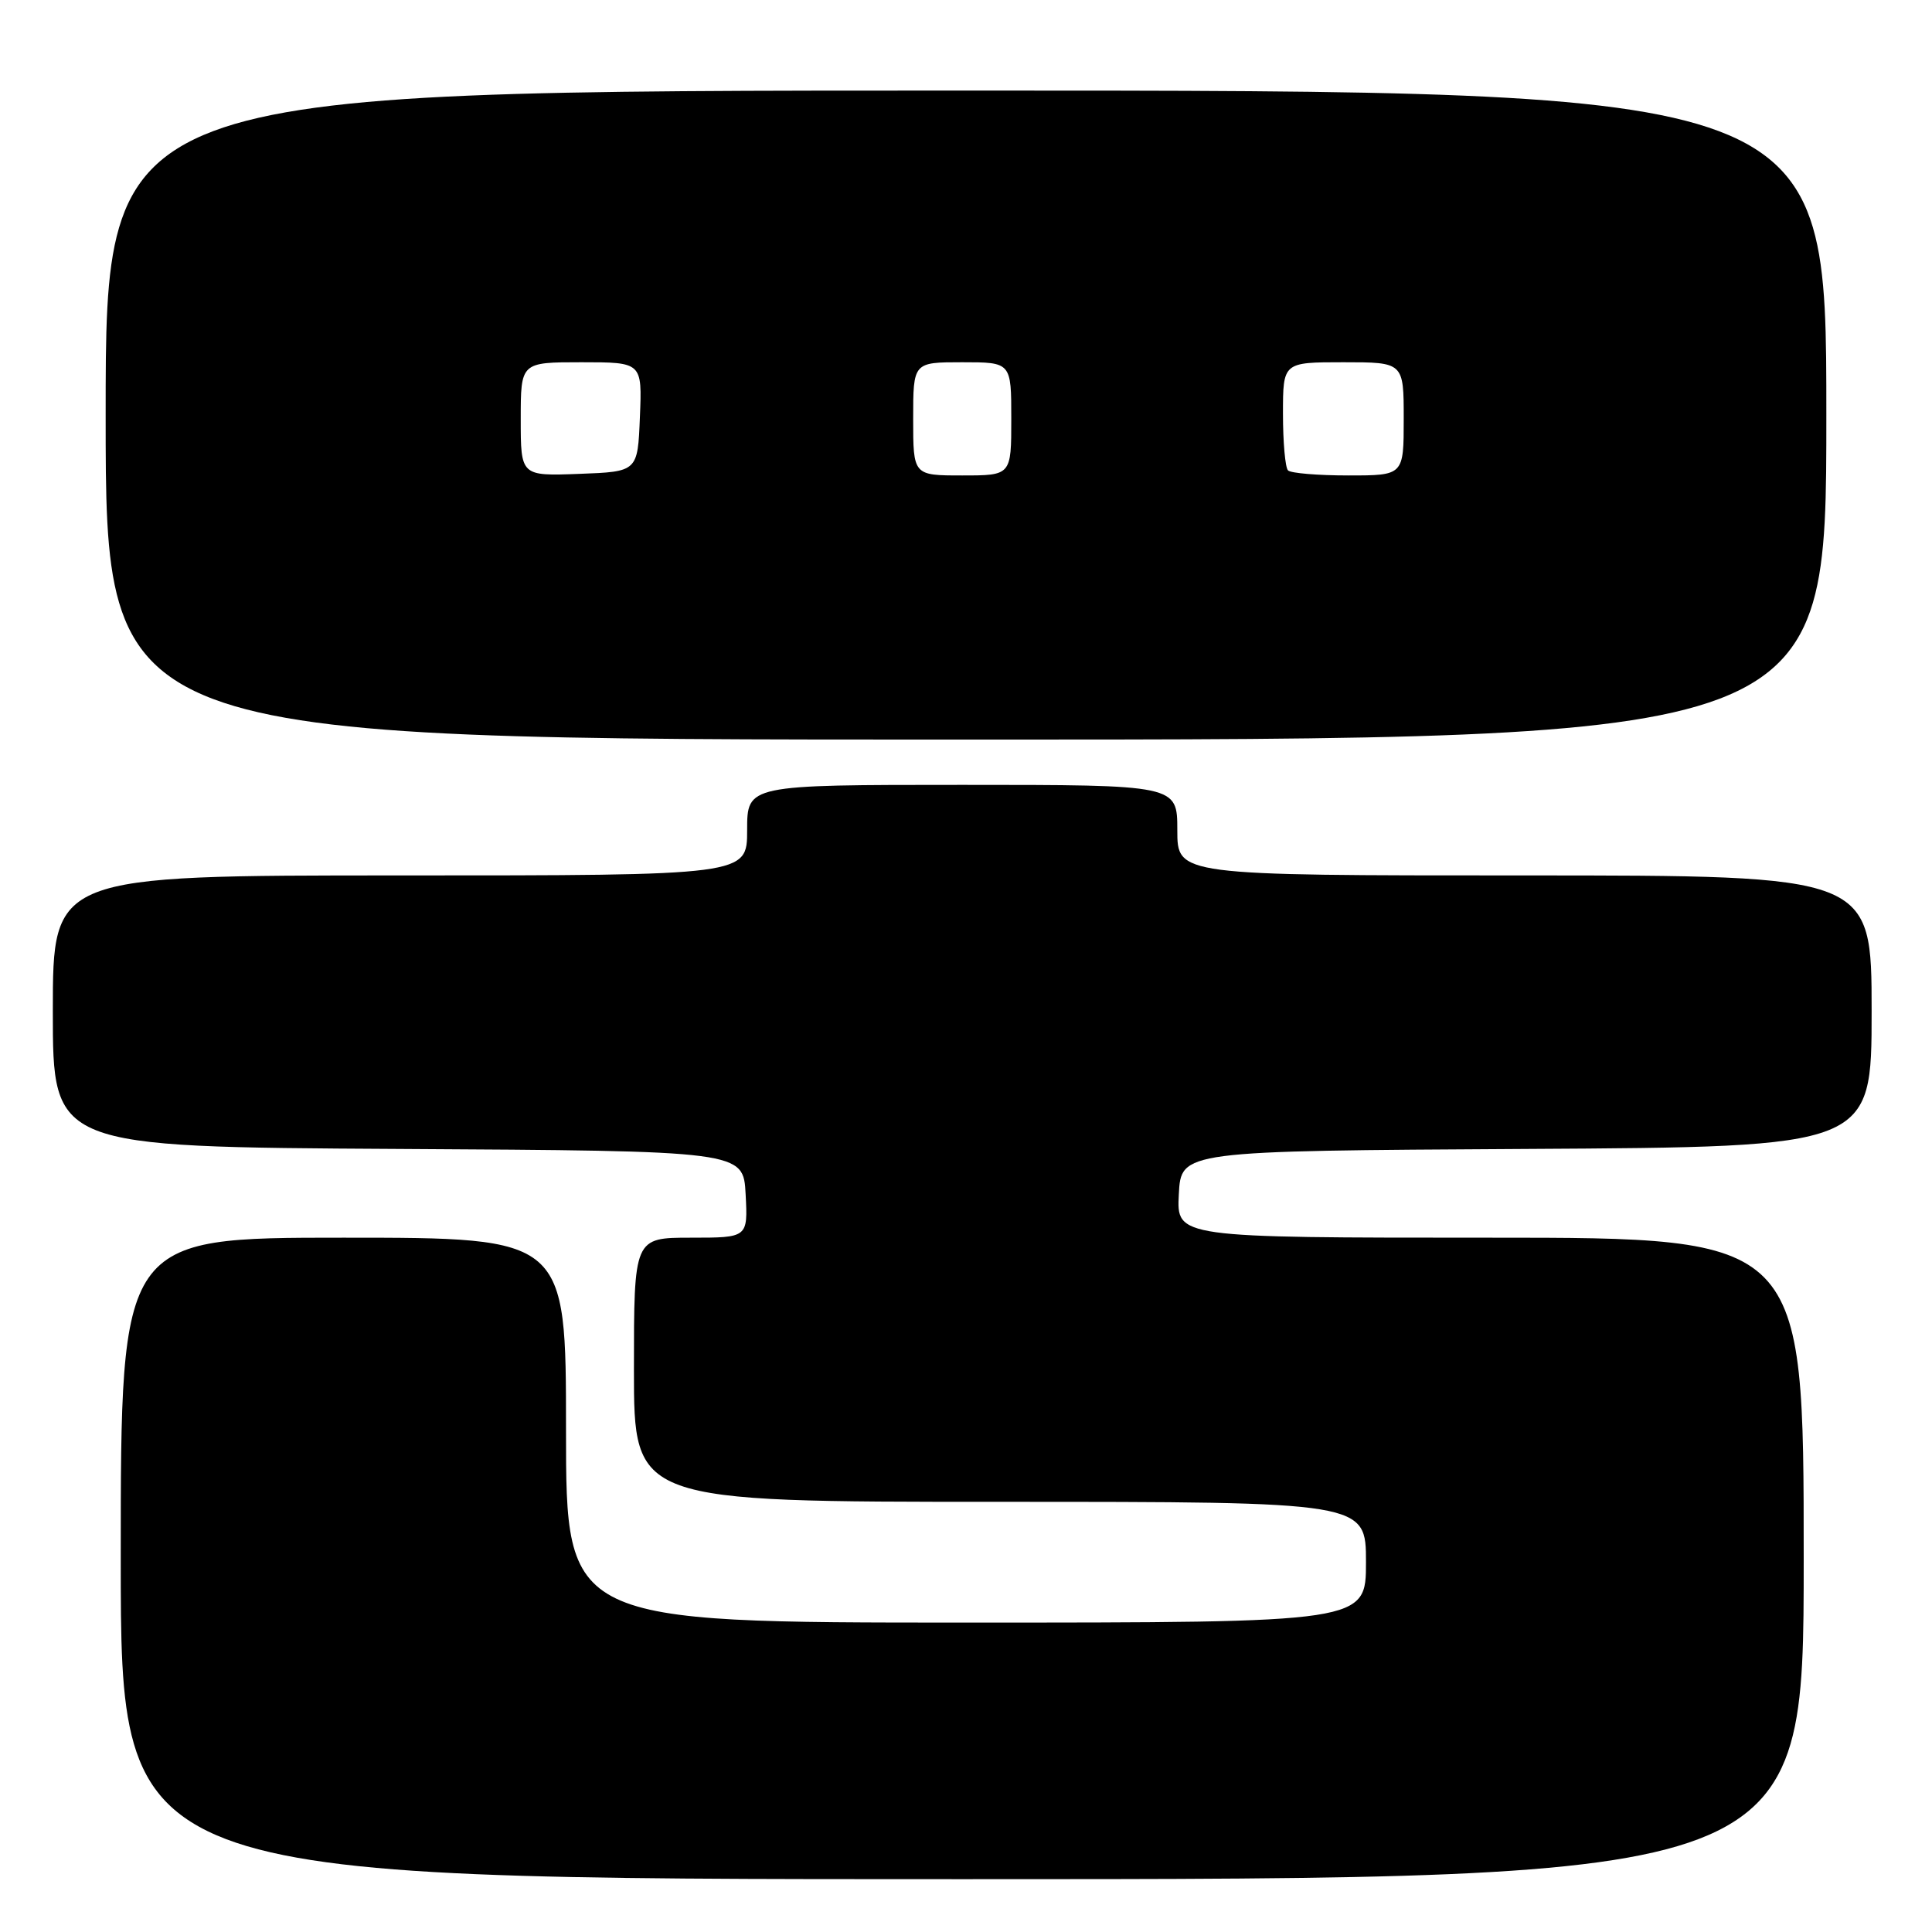 <?xml version="1.0" encoding="UTF-8" standalone="no"?>
<!DOCTYPE svg PUBLIC "-//W3C//DTD SVG 1.1//EN" "http://www.w3.org/Graphics/SVG/1.1/DTD/svg11.dtd" >
<svg xmlns="http://www.w3.org/2000/svg" xmlns:xlink="http://www.w3.org/1999/xlink" version="1.1" viewBox="0 0 256 256">
 <g >
 <path fill="currentColor"
d=" M 239.00 206.50 C 239.00 164.00 239.00 164.00 197.45 164.00 C 155.90 164.00 155.90 164.00 156.20 158.25 C 156.50 152.50 156.50 152.50 202.25 152.24 C 248.00 151.98 248.00 151.98 248.00 133.99 C 248.00 116.00 248.00 116.00 202.00 116.00 C 156.00 116.00 156.00 116.00 156.00 110.00 C 156.00 104.00 156.00 104.00 127.50 104.00 C 99.00 104.00 99.00 104.00 99.00 110.00 C 99.00 116.00 99.00 116.00 53.00 116.00 C 7.00 116.00 7.00 116.00 7.00 133.99 C 7.00 151.98 7.00 151.98 52.75 152.24 C 98.50 152.50 98.50 152.50 98.80 158.25 C 99.10 164.00 99.10 164.00 91.55 164.00 C 84.00 164.00 84.00 164.00 84.00 181.50 C 84.00 199.00 84.00 199.00 132.50 199.00 C 181.00 199.00 181.00 199.00 181.00 207.00 C 181.00 215.00 181.00 215.00 128.00 215.00 C 75.00 215.00 75.00 215.00 75.00 189.50 C 75.00 164.00 75.00 164.00 45.50 164.00 C 16.00 164.00 16.00 164.00 16.00 206.50 C 16.00 249.00 16.00 249.00 127.50 249.00 C 239.00 249.00 239.00 249.00 239.00 206.50 Z  M 242.00 55.00 C 242.00 12.00 242.00 12.00 128.00 12.00 C 14.00 12.00 14.00 12.00 14.00 55.00 C 14.00 98.00 14.00 98.00 128.00 98.00 C 242.00 98.00 242.00 98.00 242.00 55.00 Z  M 69.00 55.54 C 69.00 48.00 69.00 48.00 77.04 48.00 C 85.09 48.00 85.09 48.00 84.79 55.25 C 84.50 62.50 84.50 62.50 76.75 62.79 C 69.00 63.08 69.00 63.08 69.00 55.54 Z  M 121.00 55.50 C 121.00 48.00 121.00 48.00 127.50 48.00 C 134.00 48.00 134.00 48.00 134.00 55.50 C 134.00 63.00 134.00 63.00 127.50 63.00 C 121.00 63.00 121.00 63.00 121.00 55.50 Z  M 170.67 62.33 C 170.30 61.97 170.00 58.59 170.00 54.83 C 170.00 48.00 170.00 48.00 178.00 48.00 C 186.00 48.00 186.00 48.00 186.00 55.50 C 186.00 63.00 186.00 63.00 178.67 63.00 C 174.63 63.00 171.03 62.70 170.67 62.33 Z "/>
</g>
</svg>